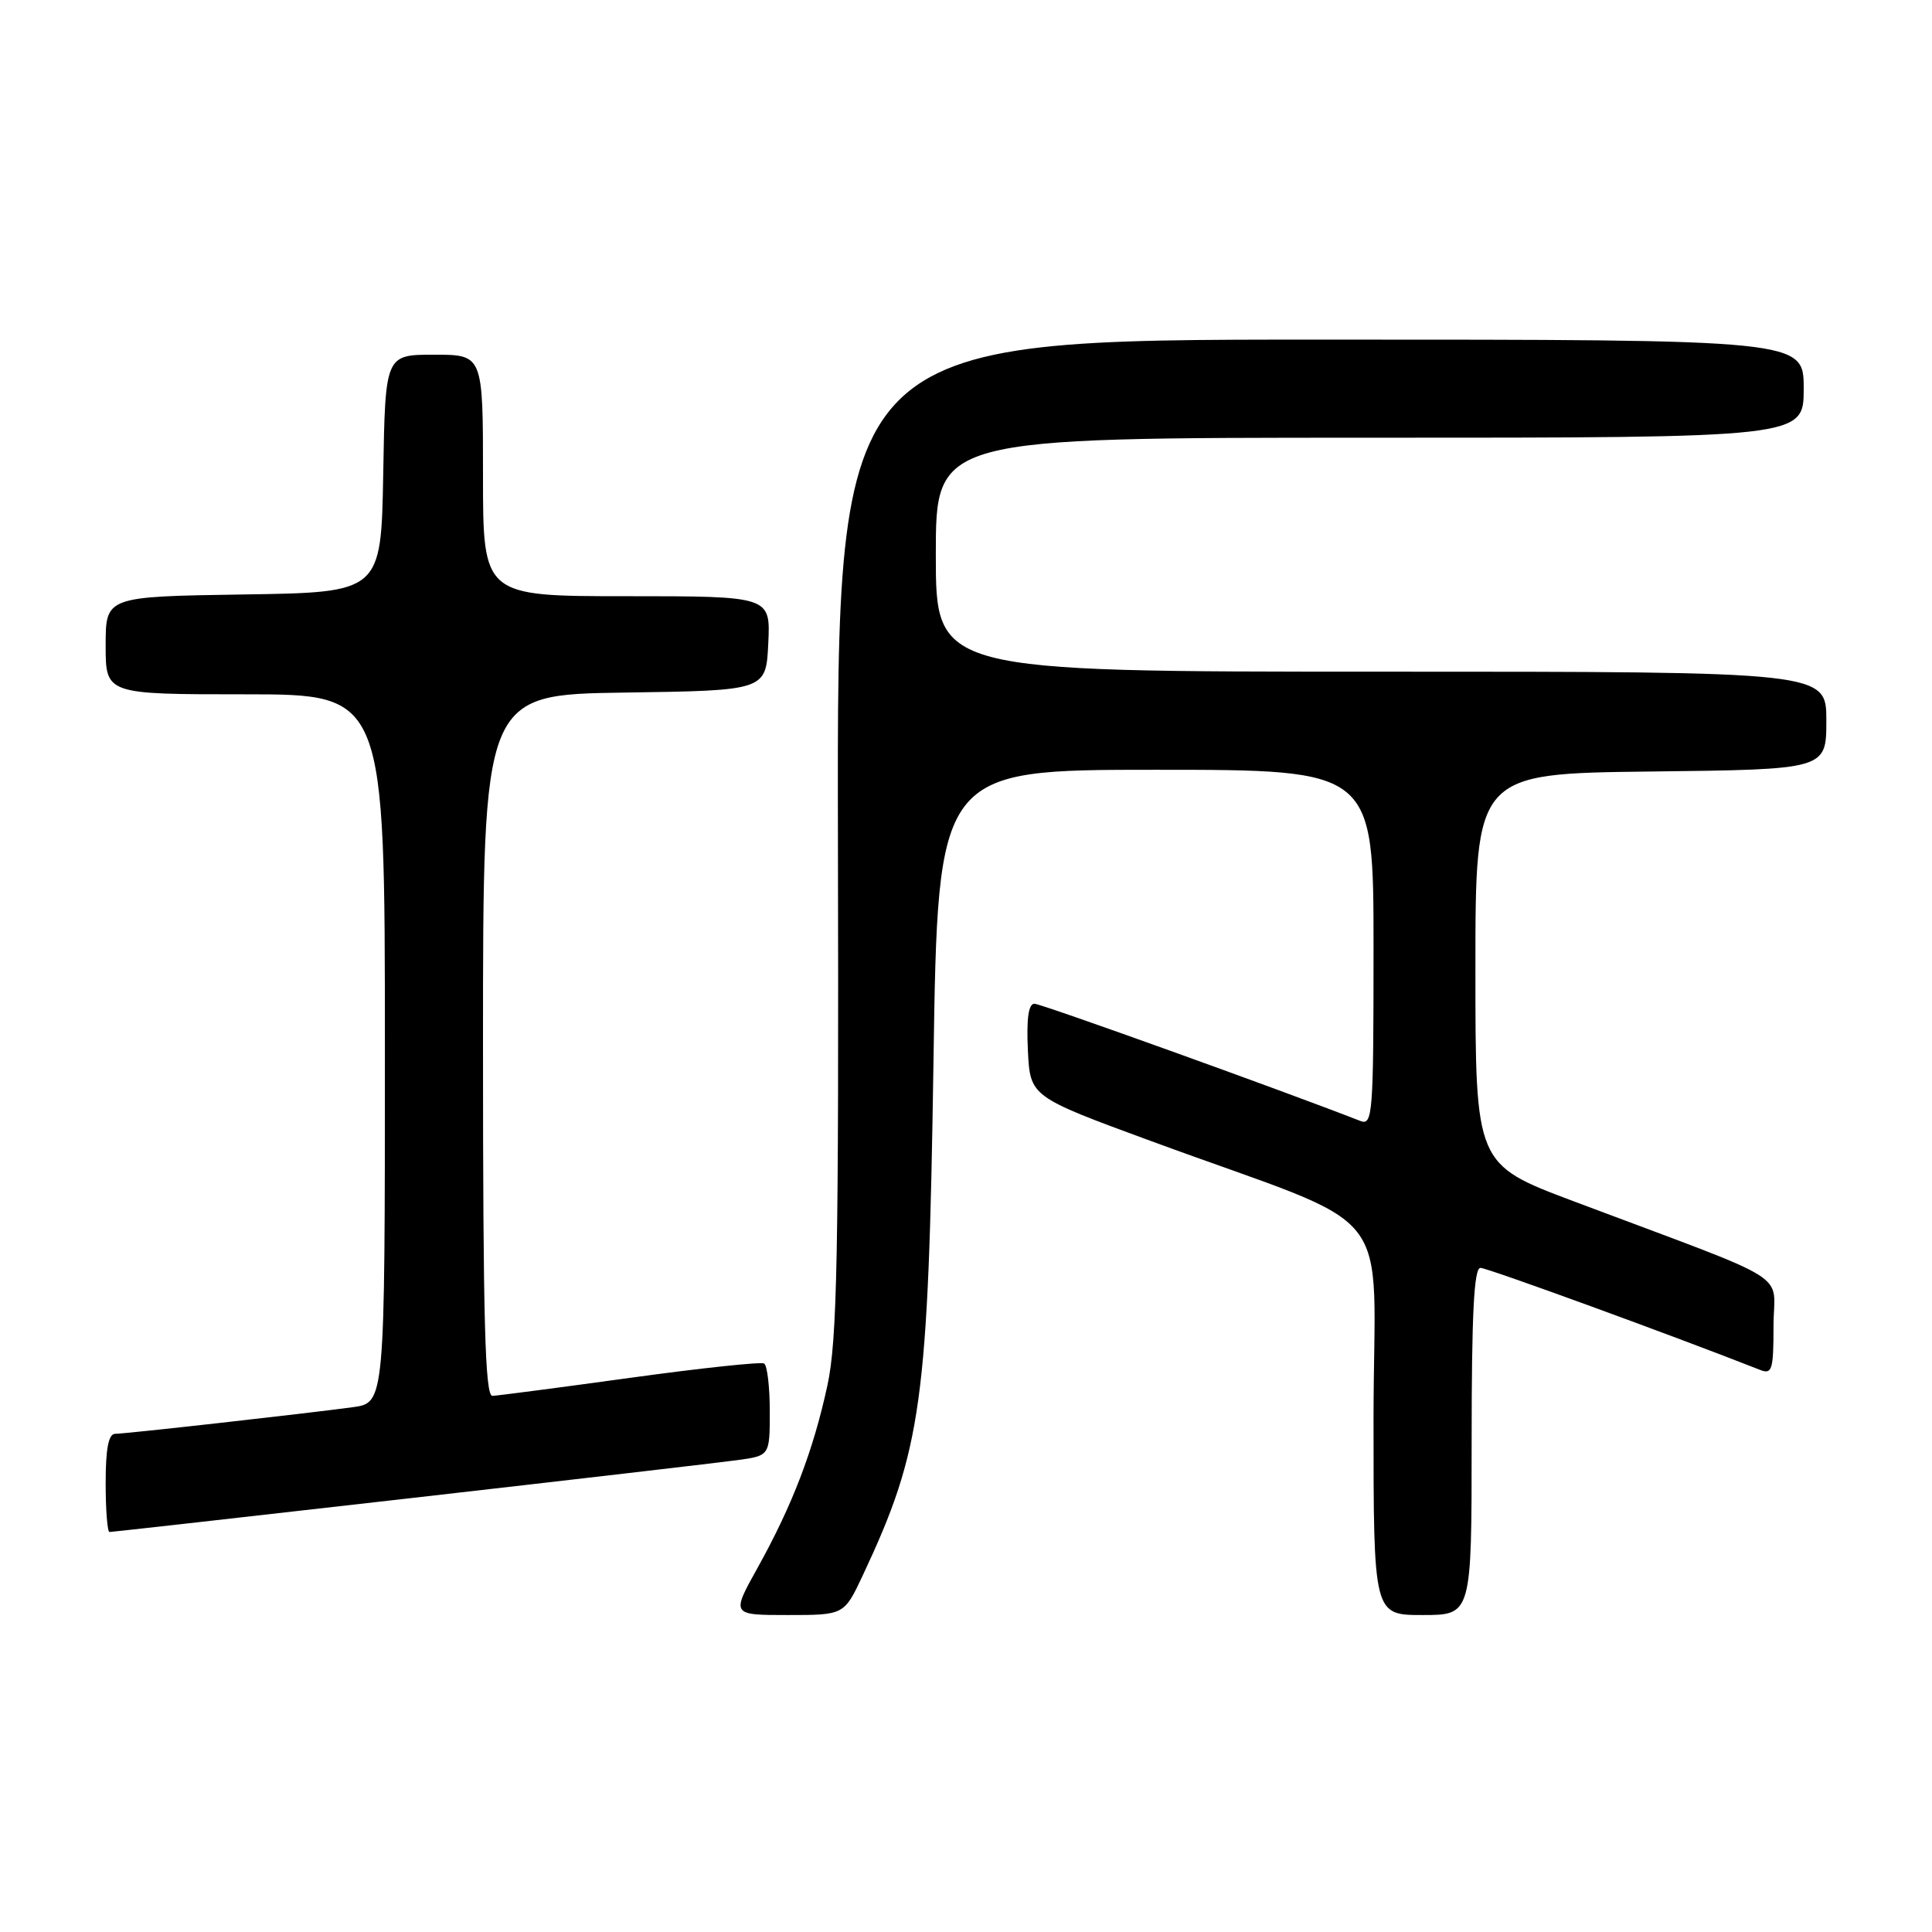 <?xml version="1.0" encoding="UTF-8" standalone="no"?>
<!DOCTYPE svg PUBLIC "-//W3C//DTD SVG 1.1//EN" "http://www.w3.org/Graphics/SVG/1.1/DTD/svg11.dtd" >
<svg xmlns="http://www.w3.org/2000/svg" xmlns:xlink="http://www.w3.org/1999/xlink" version="1.1" viewBox="0 0 256 256">
 <g >
 <path fill="currentColor"
d=" M 114.32 208.75 C 122.15 192.07 123.01 185.84 123.69 140.75 C 124.27 102.00 124.27 102.00 153.14 102.00 C 182.00 102.00 182.00 102.00 182.00 125.61 C 182.00 147.68 181.89 149.17 180.25 148.53 C 169.56 144.36 137.96 133.00 137.07 133.00 C 136.28 133.00 136.00 134.97 136.20 139.16 C 136.50 145.31 136.50 145.31 152.50 151.19 C 185.91 163.47 182.00 158.59 182.00 188.09 C 182.00 214.00 182.00 214.00 188.50 214.00 C 195.00 214.00 195.00 214.00 195.00 191.00 C 195.00 174.06 195.31 168.00 196.17 168.00 C 197.08 168.00 221.76 177.00 233.25 181.53 C 234.81 182.14 235.00 181.50 235.00 175.69 C 235.00 168.31 238.35 170.40 208.50 159.17 C 195.50 154.28 195.50 154.28 195.50 128.39 C 195.50 102.50 195.50 102.50 218.75 102.23 C 242.00 101.96 242.00 101.96 242.00 95.48 C 242.00 89.00 242.00 89.00 183.00 89.00 C 124.00 89.00 124.00 89.00 124.00 73.50 C 124.00 58.00 124.00 58.00 181.50 58.00 C 239.00 58.00 239.00 58.00 239.00 51.50 C 239.00 45.00 239.00 45.00 174.95 45.00 C 110.90 45.00 110.90 45.00 111.03 110.75 C 111.15 166.56 110.94 177.57 109.63 183.60 C 107.76 192.24 104.98 199.48 100.38 207.75 C 96.90 214.00 96.90 214.00 104.38 214.00 C 111.85 214.00 111.85 214.00 114.32 208.75 Z  M 54.26 198.53 C 75.84 196.07 95.41 193.79 97.75 193.47 C 102.00 192.88 102.00 192.88 102.00 187.00 C 102.00 183.76 101.66 180.92 101.25 180.67 C 100.84 180.43 92.85 181.28 83.50 182.57 C 74.15 183.86 65.94 184.93 65.25 184.96 C 64.27 184.99 64.00 175.06 64.00 138.52 C 64.00 92.04 64.00 92.04 82.75 91.77 C 101.50 91.50 101.50 91.50 101.80 85.25 C 102.10 79.00 102.10 79.00 83.05 79.00 C 64.00 79.00 64.00 79.00 64.00 63.00 C 64.00 47.00 64.00 47.00 57.53 47.00 C 51.05 47.00 51.05 47.00 50.78 62.75 C 50.50 78.50 50.50 78.50 32.25 78.77 C 14.00 79.05 14.00 79.05 14.00 85.52 C 14.00 92.00 14.00 92.00 32.50 92.00 C 51.00 92.00 51.00 92.00 51.00 138.94 C 51.00 185.88 51.00 185.88 46.75 186.46 C 40.46 187.31 16.70 189.98 15.25 189.99 C 14.38 190.00 14.00 191.97 14.00 196.50 C 14.00 200.07 14.23 203.00 14.51 203.00 C 14.79 203.00 32.68 200.99 54.26 198.53 Z "/>
</g>
</svg>